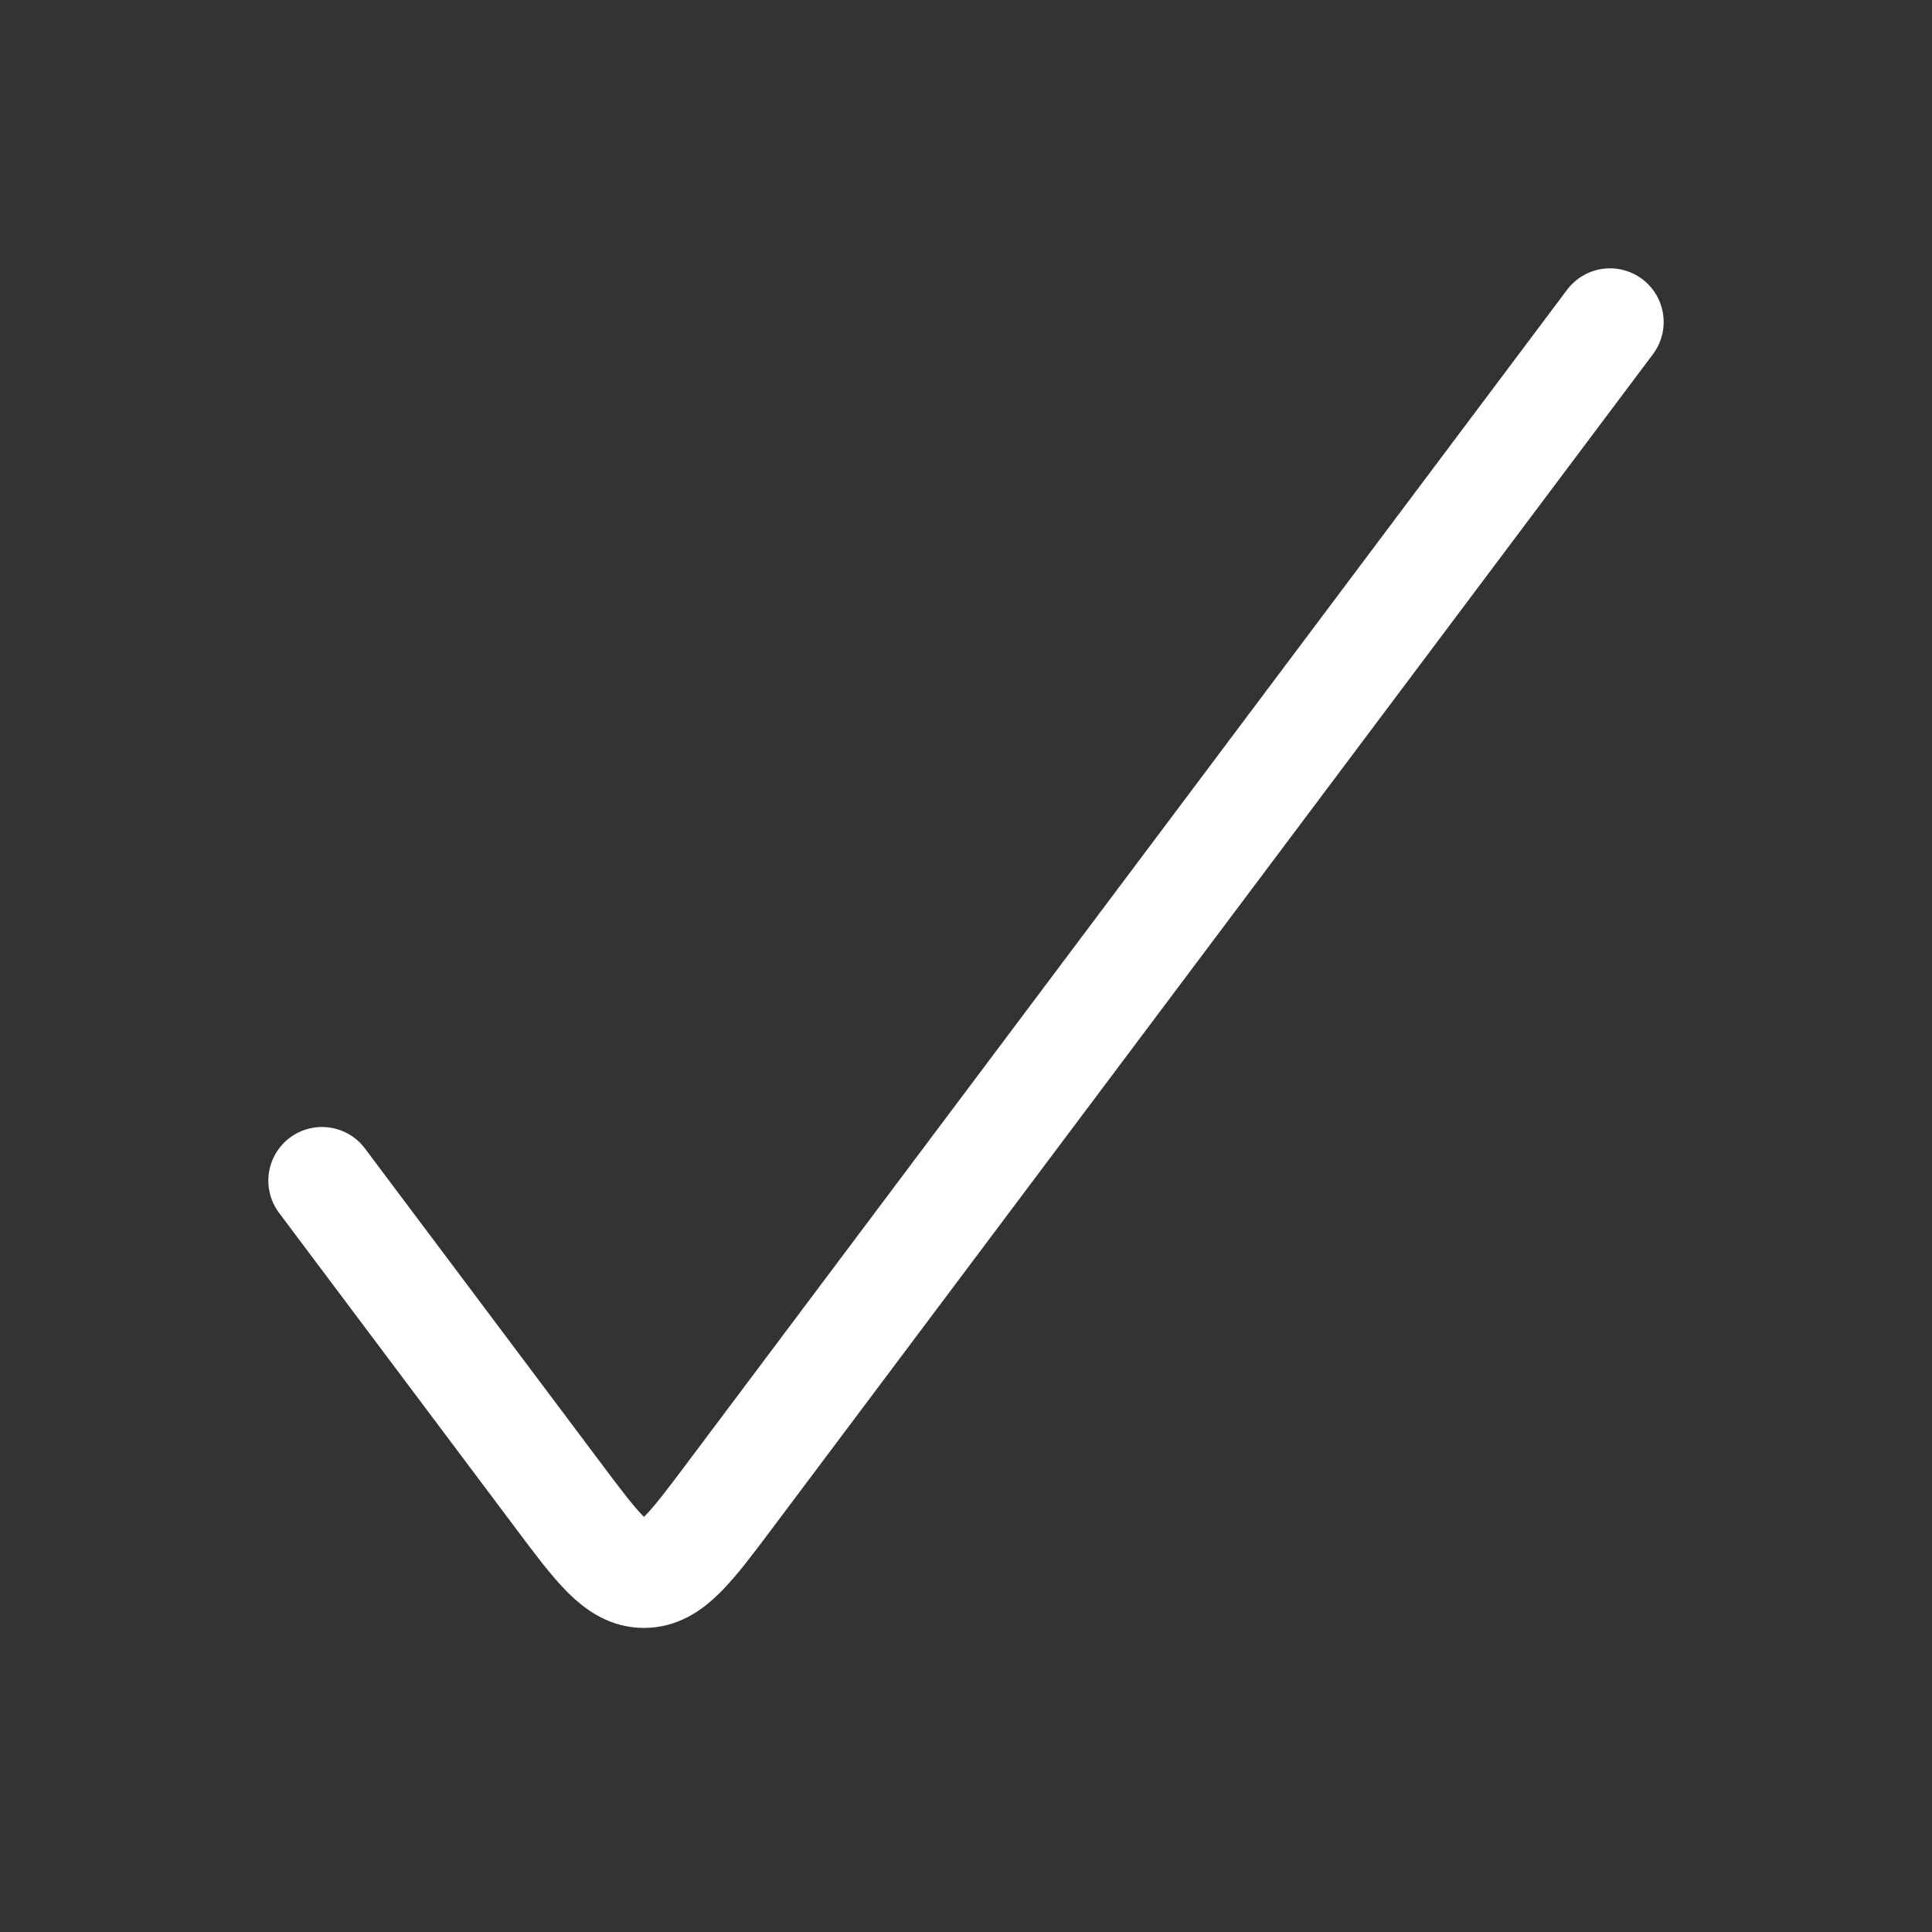 <svg width="18" height="18" fill="none" xmlns="http://www.w3.org/2000/svg"><rect width="100%" height="100%" fill="#333333" stroke="none"/><path d="M3 11l2.2 2.933c.367.49.55.734.8.734s.433-.245.8-.734L15 3" stroke="#fff" stroke-linecap="round"/></svg>